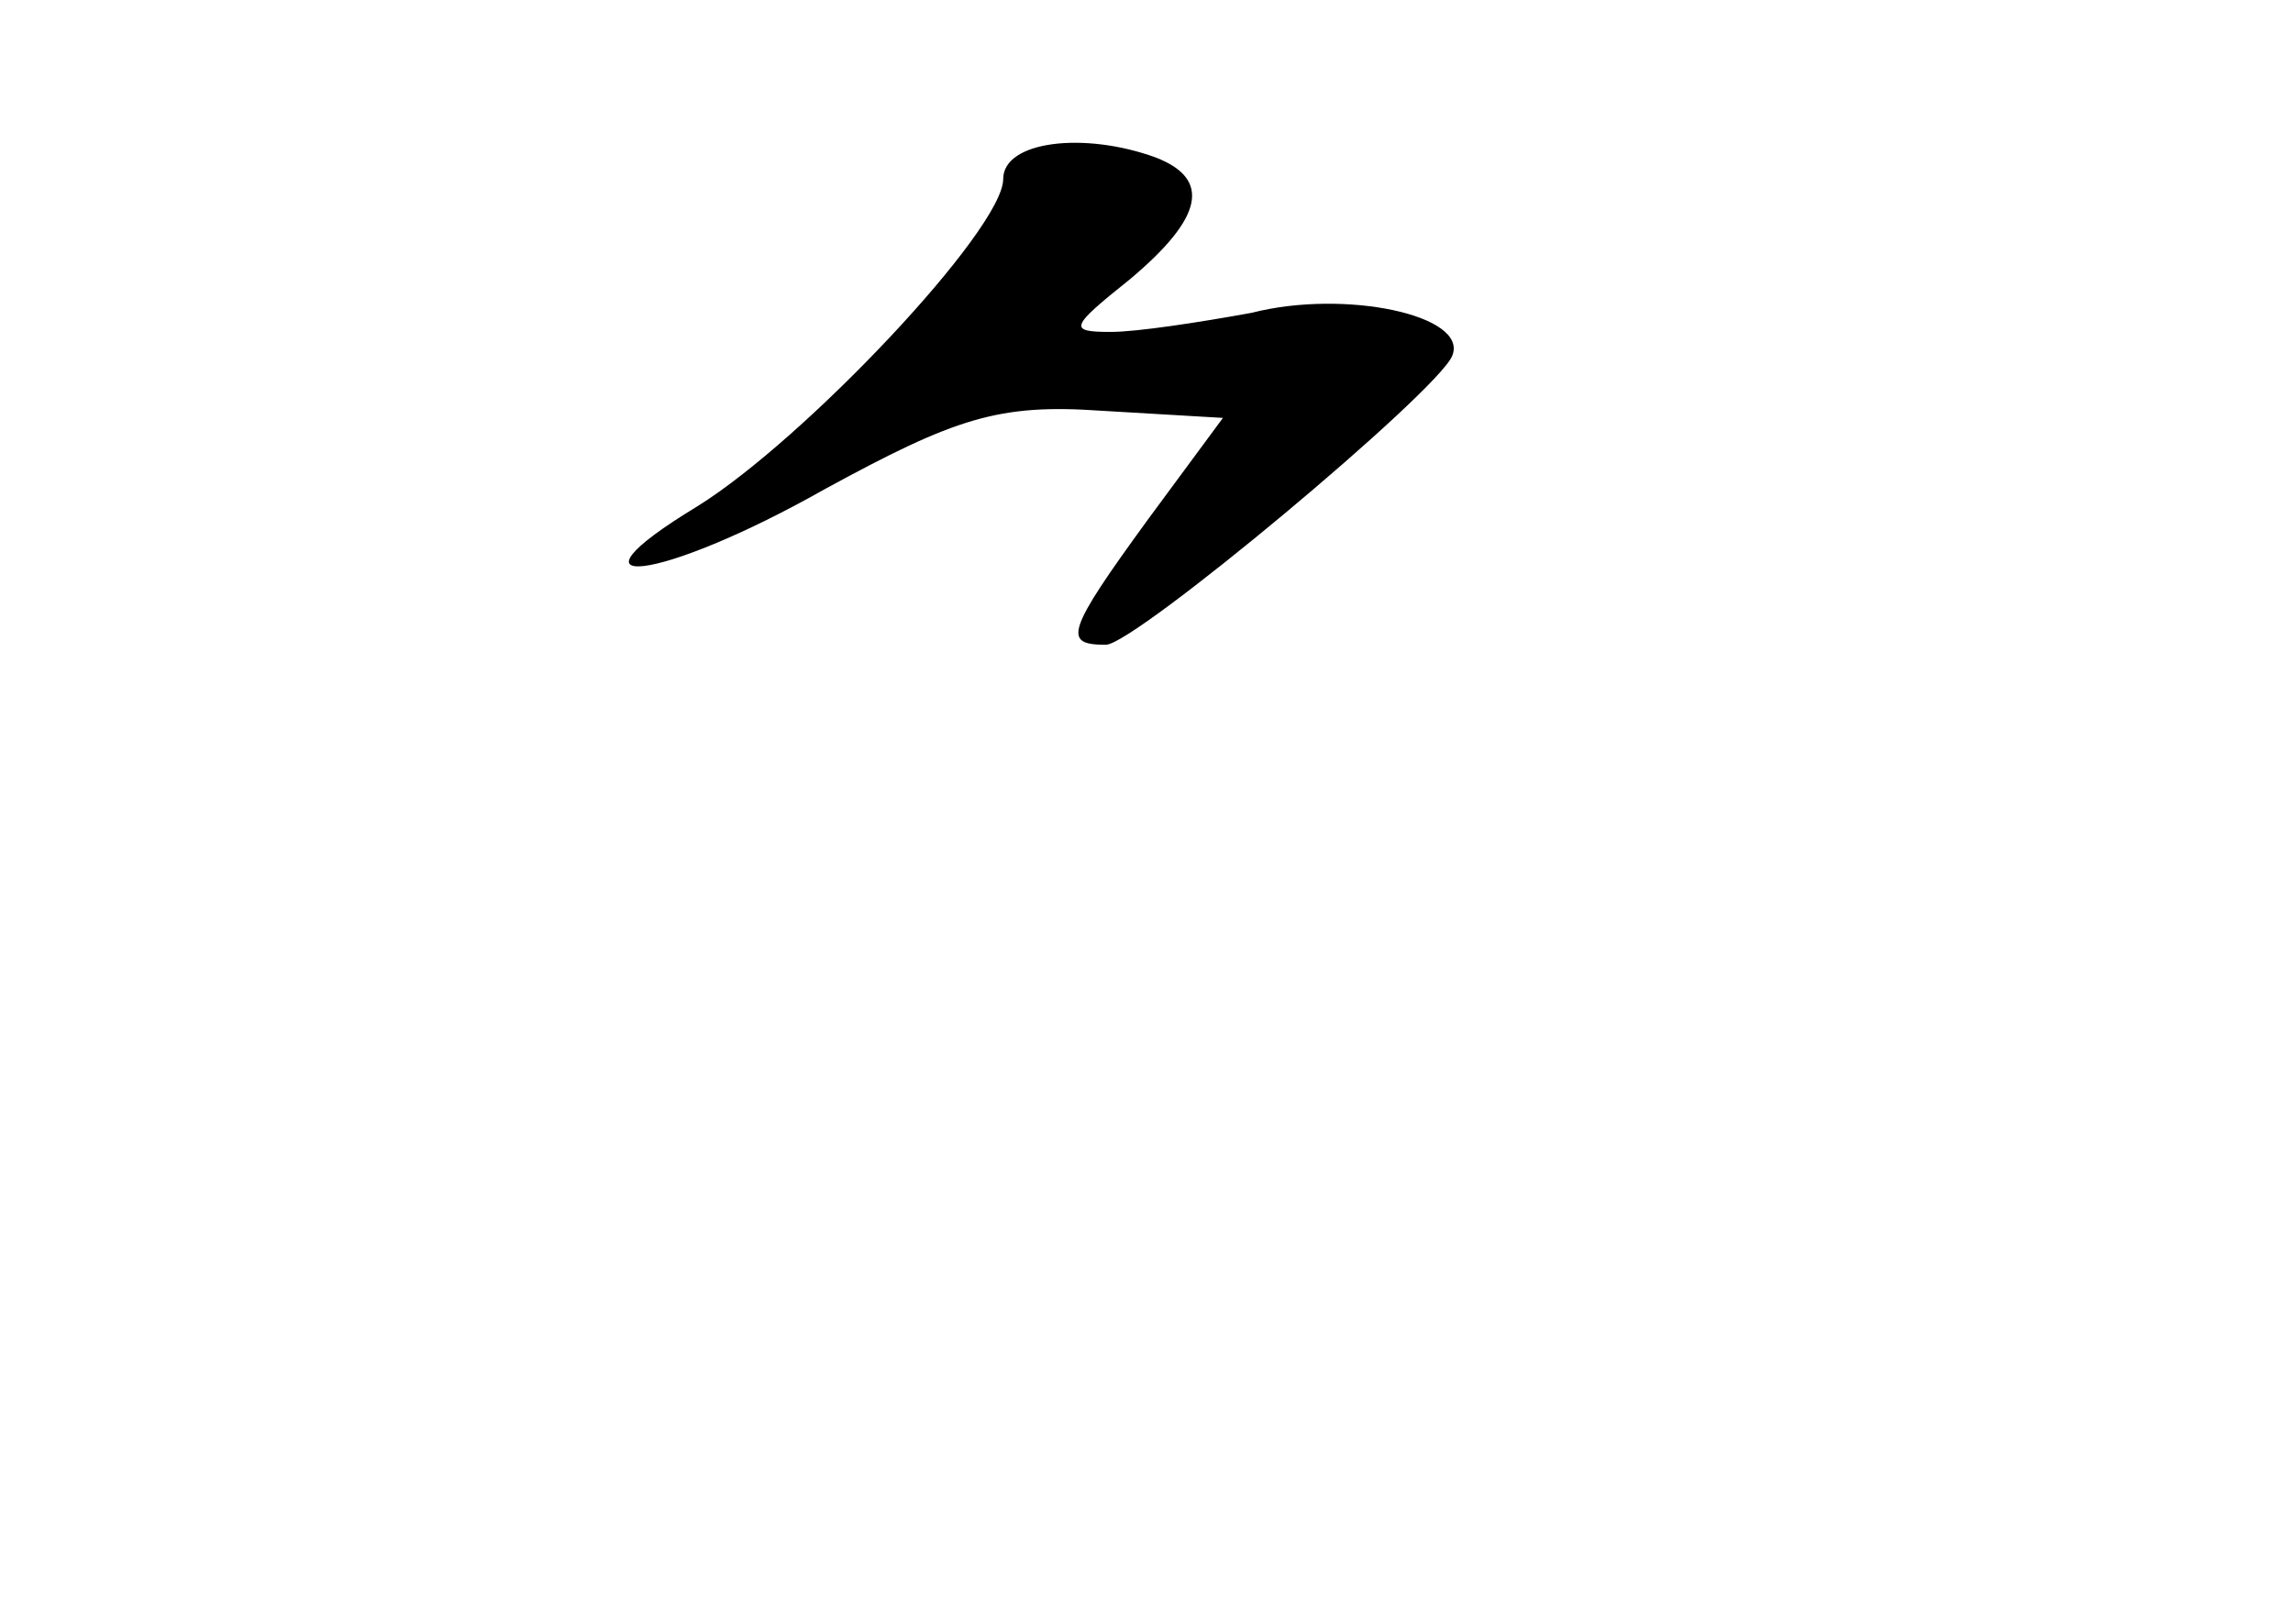 <?xml version="1.0" standalone="no"?>
<!DOCTYPE svg PUBLIC "-//W3C//DTD SVG 20010904//EN"
 "http://www.w3.org/TR/2001/REC-SVG-20010904/DTD/svg10.dtd">
<svg version="1.0" xmlns="http://www.w3.org/2000/svg"
 width="96pt" height="68pt" viewBox="0 0 96 68"
 preserveAspectRatio="xMidYMid meet">
<g transform="translate(0,68) scale(0.1,-0.1)"
fill="#000000" stroke="none">
<path d="M420 605 c0 -21 -83 -109 -128 -137 -61 -37 -16 -32 53 7 55 30 73
36 116 33 l51 -3 -31 -42 c-35 -48 -36 -53 -18 -53 12 0 139 106 145 121 7 17
-45 28 -84 18 -22 -4 -48 -8 -59 -8 -18 0 -17 2 8 22 31 26 34 42 11 51 -30
11 -64 7 -64 -9z"/>
</g>
</svg>

